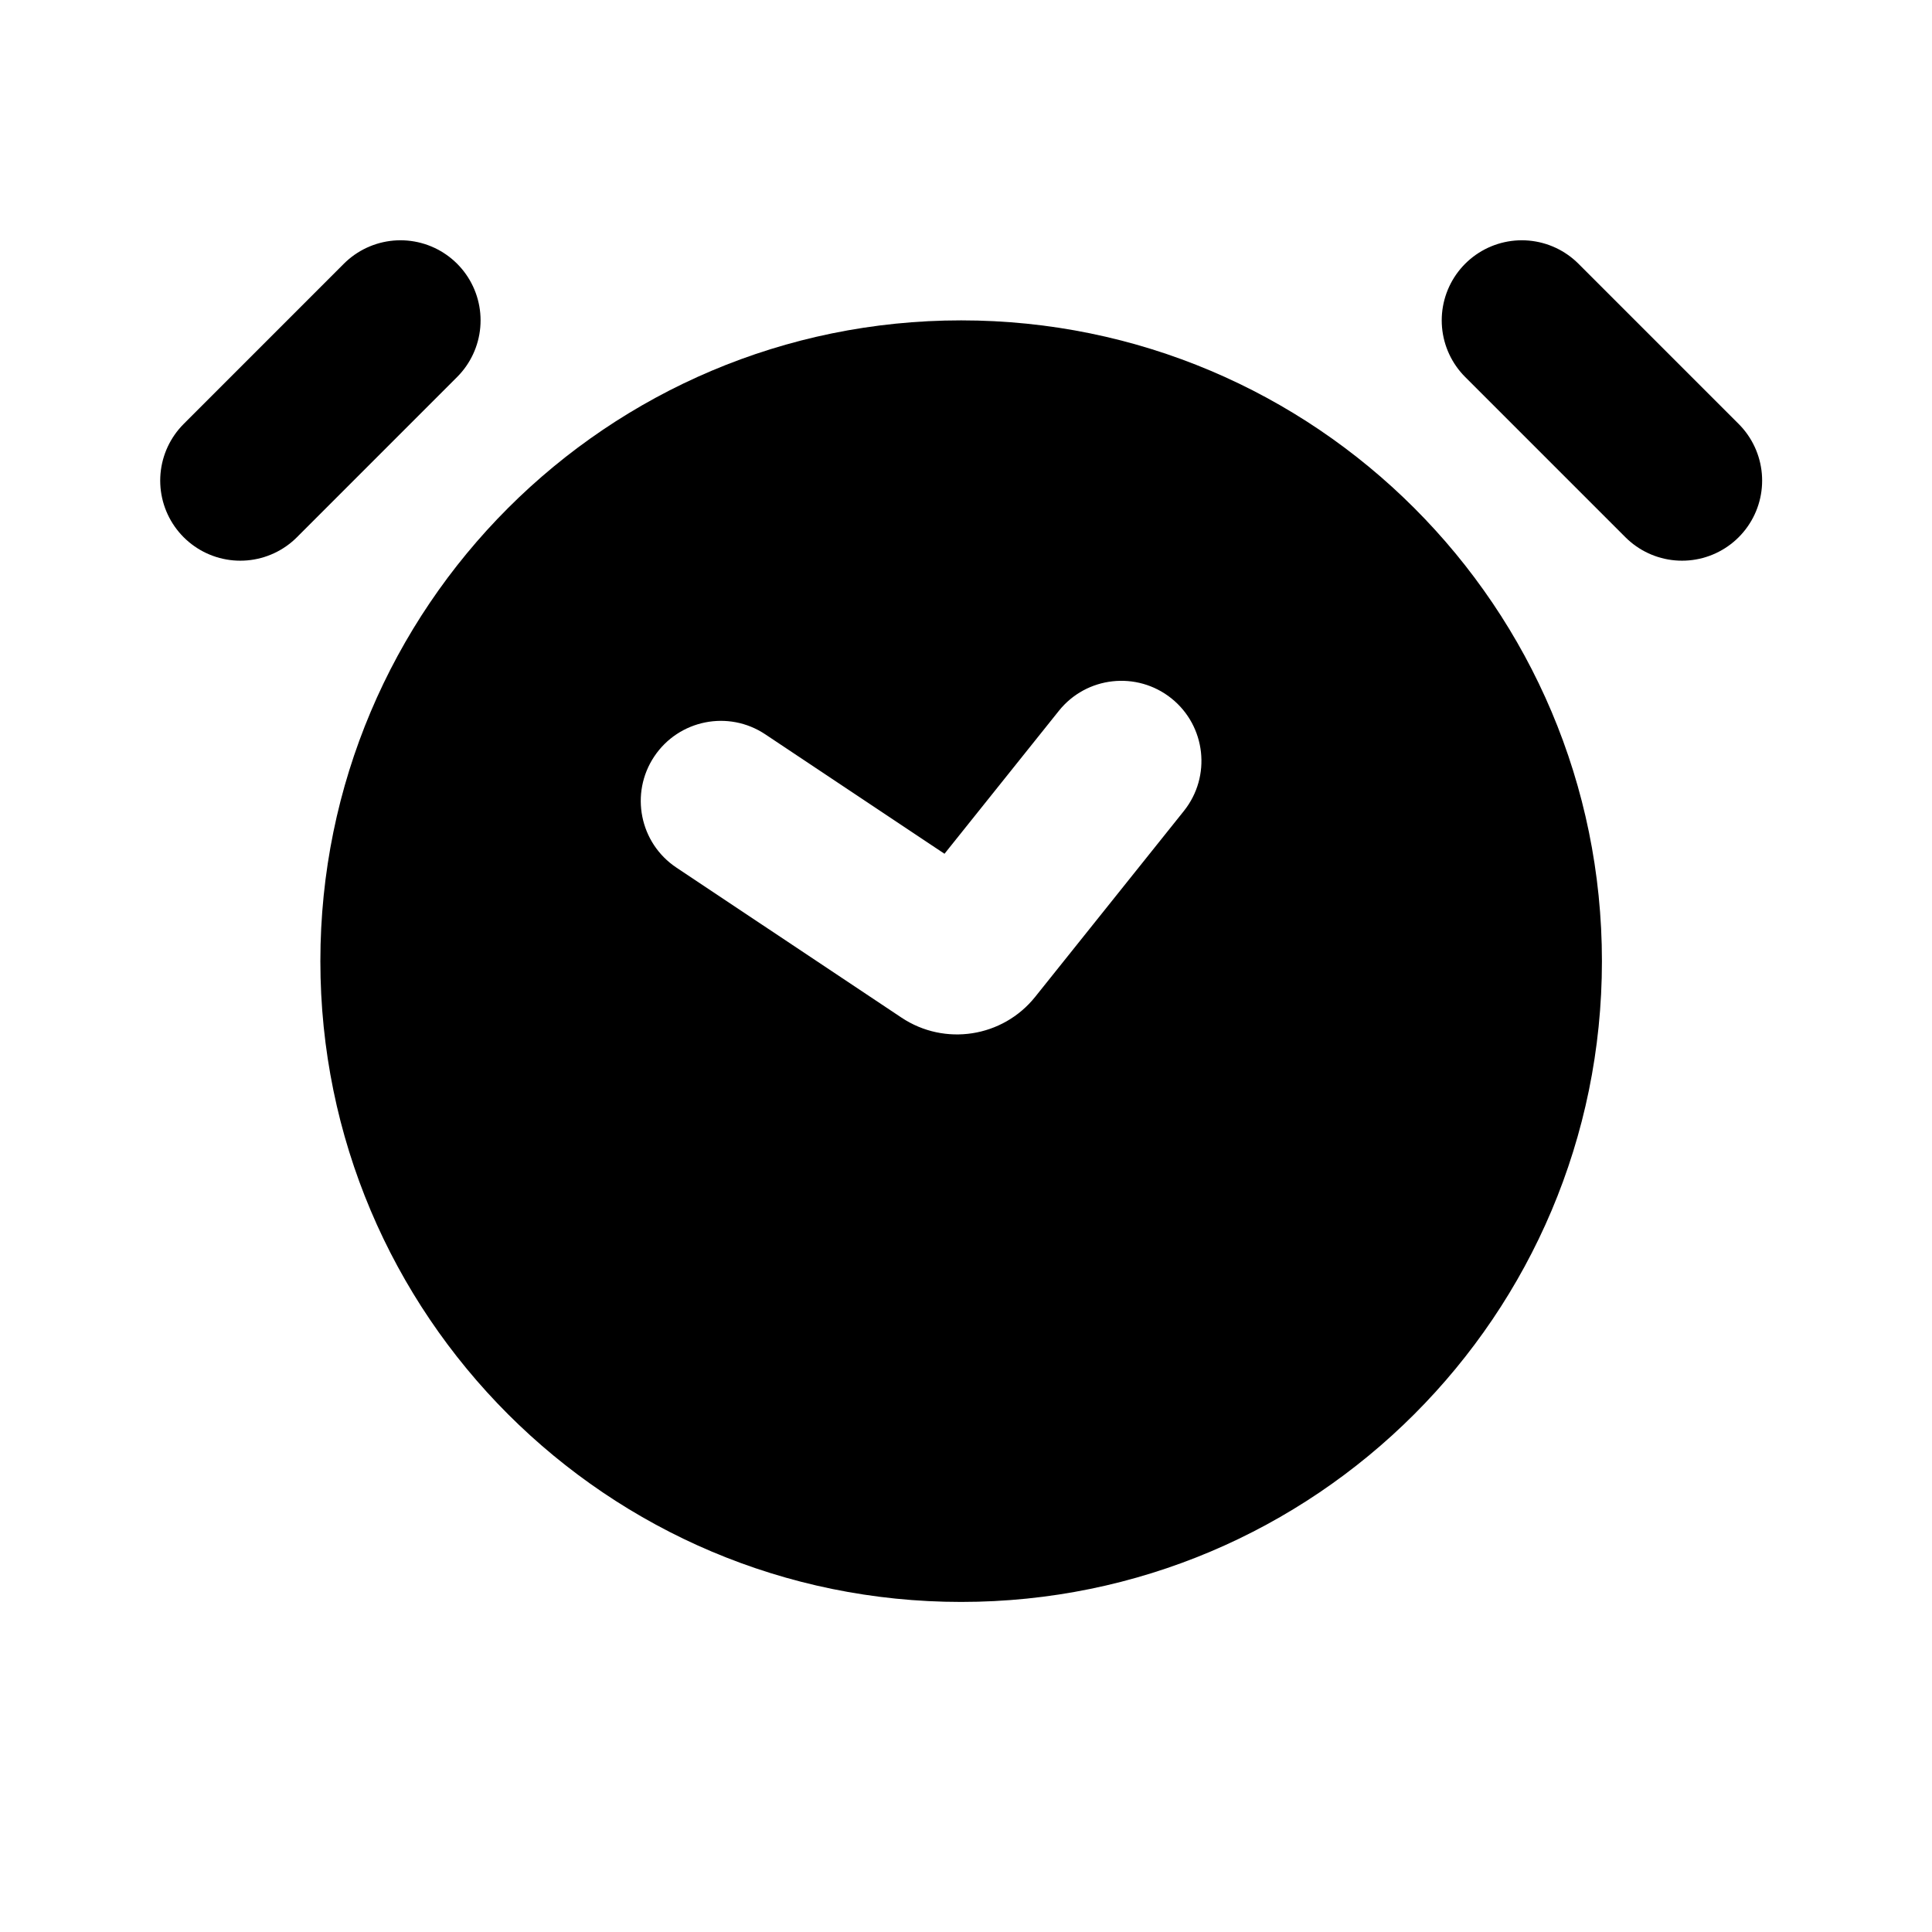 <svg width="45" height="45" viewBox="0 0 45 45" fill="none" xmlns="http://www.w3.org/2000/svg">
<path d="M9.328 7.462L5.597 11.194" stroke="currentColor" stroke-width="3.731" stroke-linecap="round"/>
<path d="M35.446 7.462L39.178 11.194" stroke="currentColor" stroke-width="3.731" stroke-linecap="round"/>
<path fill-rule="evenodd" clip-rule="evenodd" d="M22.387 37.312C30.63 37.312 37.312 30.63 37.312 22.387C37.312 14.144 30.63 7.462 22.387 7.462C14.144 7.462 7.462 14.144 7.462 22.387C7.462 30.63 14.144 37.312 22.387 37.312ZM27.575 18.889C28.219 18.084 28.088 16.91 27.284 16.266C26.479 15.623 25.305 15.753 24.662 16.558L21.999 19.886L17.825 17.104C16.968 16.532 15.81 16.764 15.238 17.621C14.667 18.478 14.898 19.637 15.755 20.208L20.997 23.702C22.003 24.373 23.355 24.163 24.111 23.219L27.575 18.889Z" fill="currentColor"/>
</svg>
